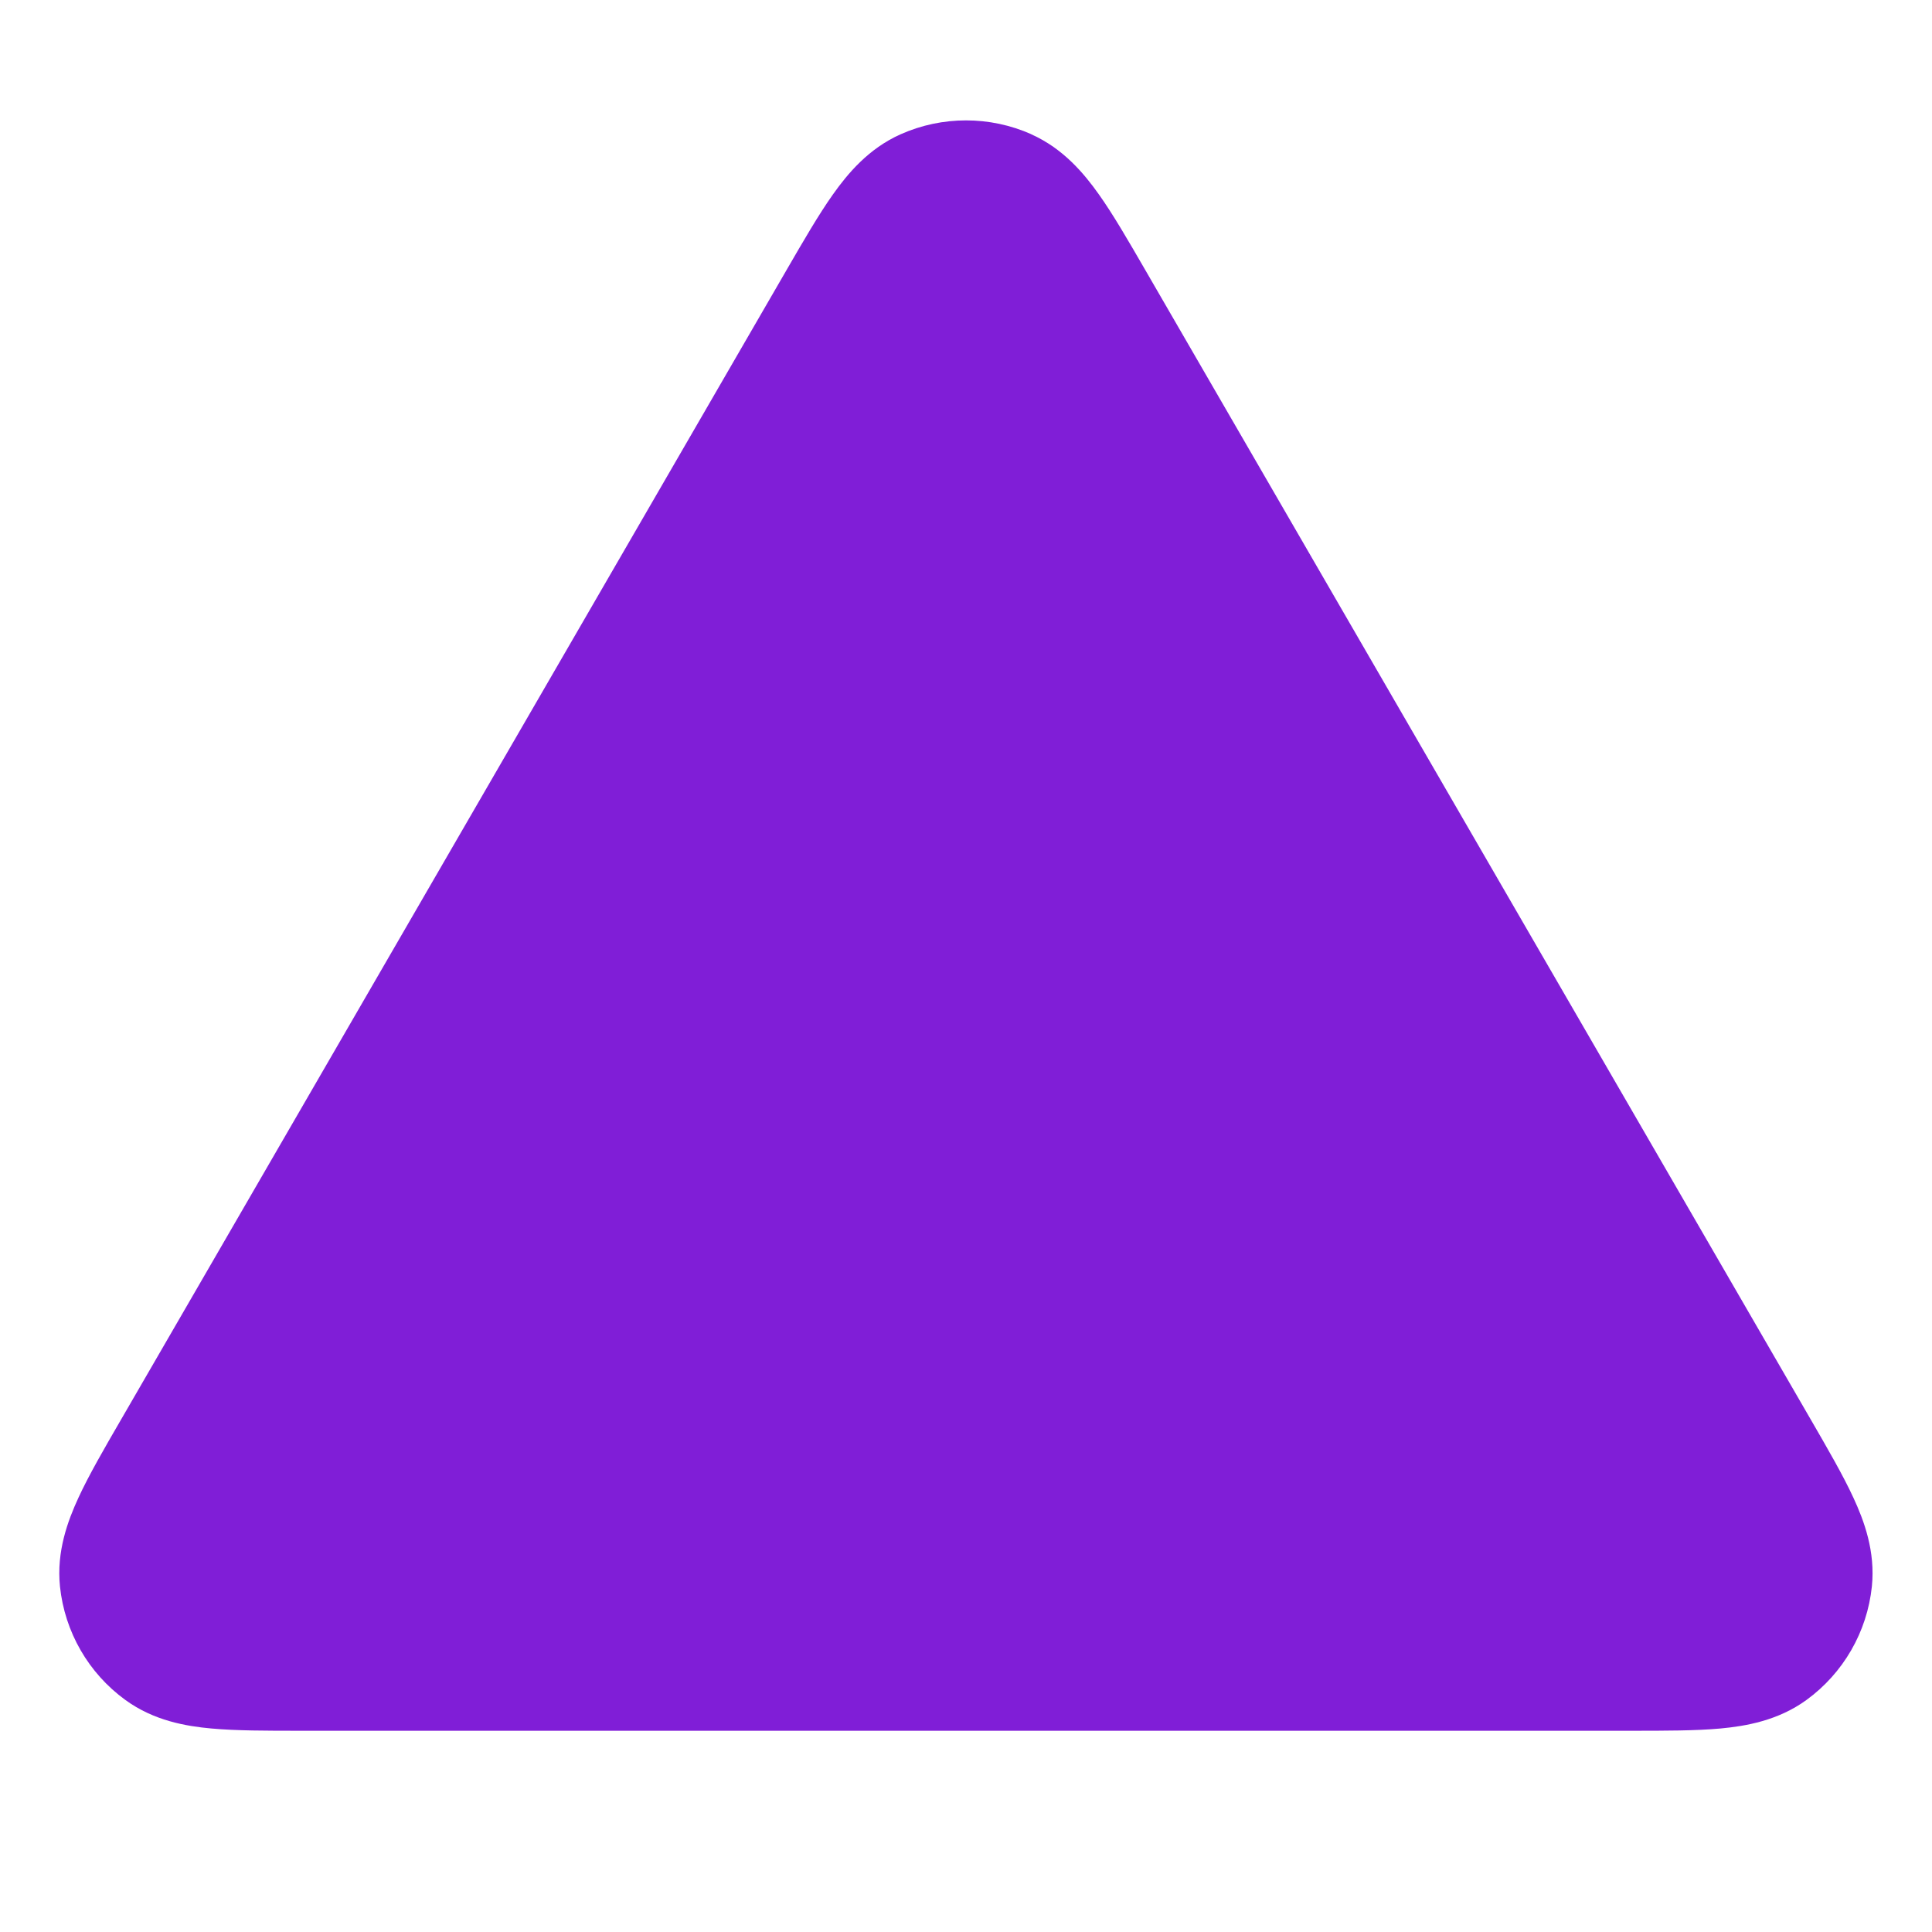 <svg fill="none" height="24" viewBox="0 0 24 24" width="24" xmlns="http://www.w3.org/2000/svg"><path d="m12.813 1.668c-.517-.23-1.108-.23-1.625 0-.4.178-.659.491-.84.746-.178.251-.368.579-.577.94l-8.267 14.28c-.21.362-.401.692-.53.972-.131.284-.274.666-.229 1.102.059.564.354 1.077.813 1.41.354.258.756.326 1.068.354.307.028.687.028 1.106.028h16.534c.419 0 .8 0 1.106-.028.312-.029.714-.097 1.068-.354.459-.334.754-.846.813-1.41.045-.436-.097-.818-.229-1.102-.129-.28-.32-.609-.53-.972l-8.267-14.28c-.209-.361-.399-.69-.577-.94-.181-.255-.44-.568-.84-.746z" fill="#801ed7"/></svg>